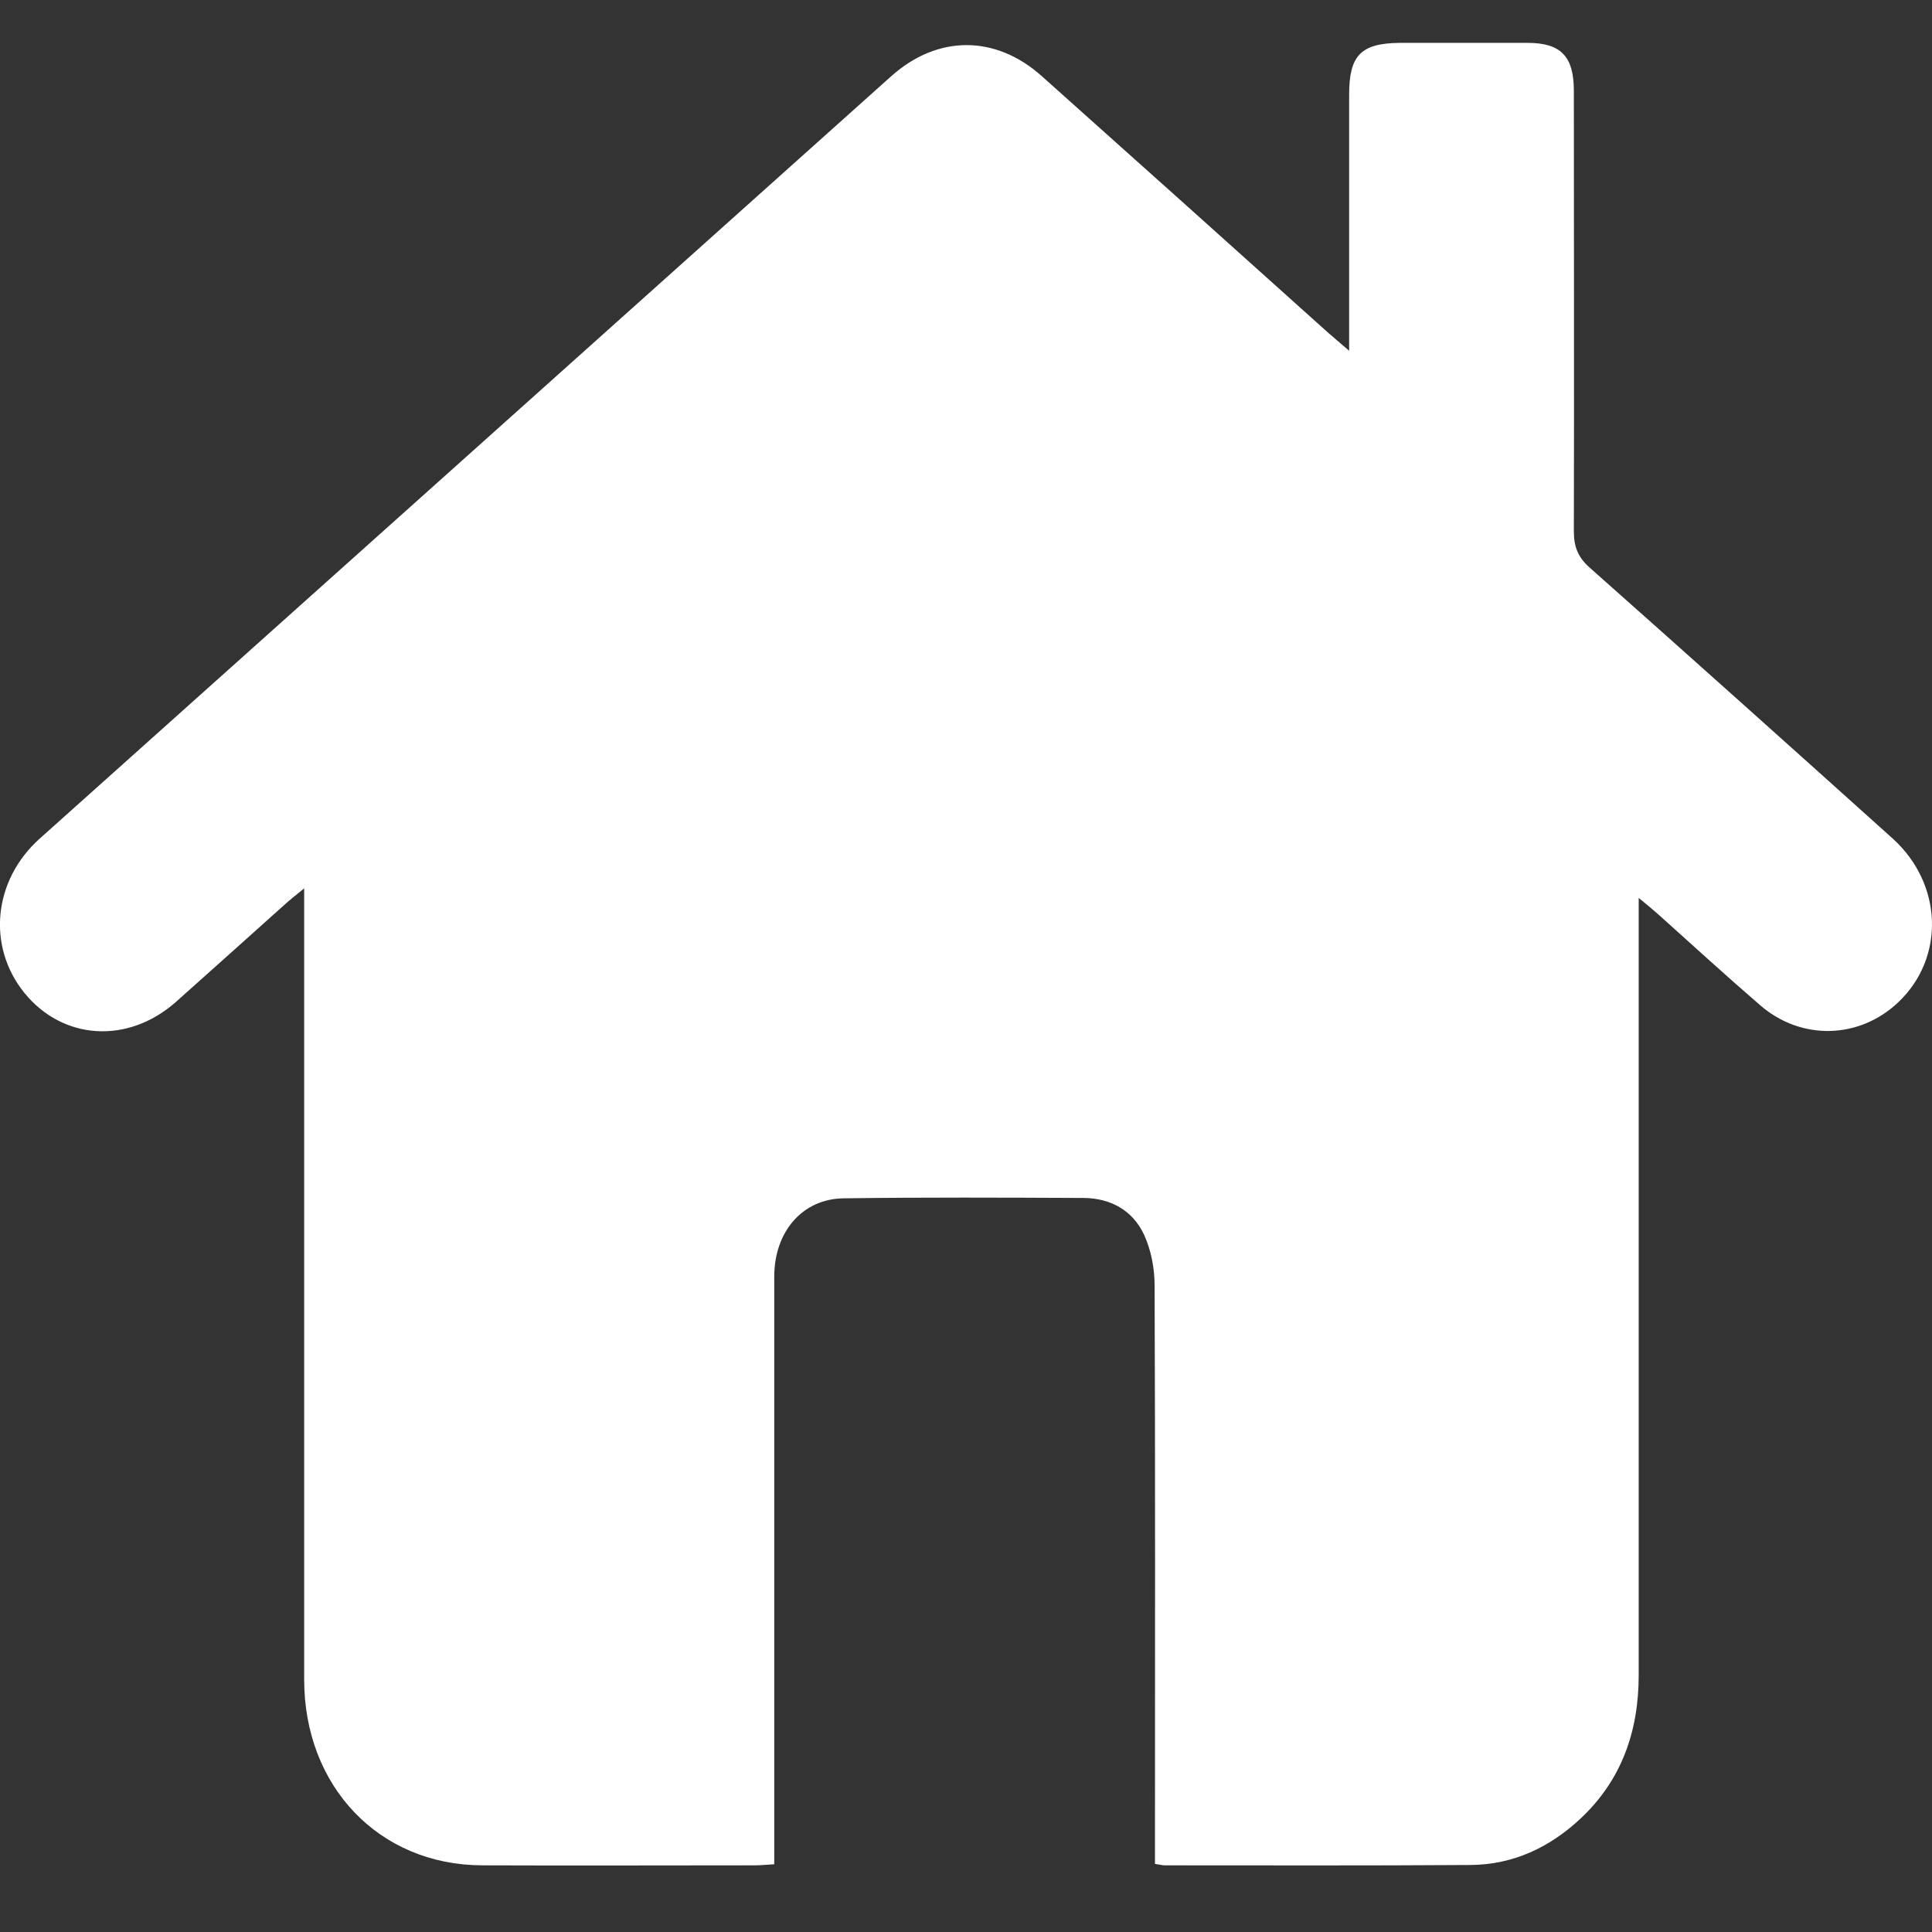 <svg width="16" height="16" viewBox="0 0 16 16" fill="none" xmlns="http://www.w3.org/2000/svg">
<rect x="0" y="0" width="16" height="16" fill="#333333" stroke="none"/>
<path d="M11.173 2.905C11.173 2.813 11.173 2.758 11.173 2.707C11.173 2.065 11.173 1.424 11.173 0.783C11.173 0.459 11.27 0.359 11.589 0.355C11.943 0.355 12.297 0.355 12.65 0.355C12.925 0.355 13.034 0.465 13.034 0.752C13.034 1.968 13.037 3.186 13.034 4.401C13.034 4.529 13.069 4.615 13.164 4.7C14.004 5.445 14.839 6.193 15.674 6.944C16.09 7.32 16.11 7.931 15.721 8.3C15.4 8.605 14.919 8.621 14.577 8.325C14.29 8.077 14.01 7.821 13.727 7.567C13.686 7.531 13.645 7.497 13.571 7.436C13.571 7.528 13.571 7.586 13.571 7.644C13.571 9.72 13.571 11.796 13.571 13.872C13.571 14.339 13.429 14.742 13.09 15.06C12.833 15.301 12.53 15.442 12.181 15.445C11.335 15.451 10.491 15.448 9.645 15.448C9.627 15.448 9.607 15.442 9.565 15.436C9.565 15.371 9.565 15.307 9.565 15.243C9.565 13.71 9.568 12.181 9.562 10.648C9.562 10.505 9.533 10.352 9.474 10.224C9.379 10.022 9.197 9.924 8.978 9.921C8.315 9.918 7.651 9.915 6.987 9.924C6.648 9.928 6.415 10.196 6.412 10.566C6.412 12.123 6.412 13.68 6.412 15.237C6.412 15.298 6.412 15.359 6.412 15.439C6.353 15.442 6.3 15.448 6.25 15.448C5.498 15.448 4.745 15.451 3.993 15.448C3.138 15.445 2.519 14.794 2.519 13.909C2.519 11.796 2.519 9.686 2.519 7.573C2.519 7.515 2.519 7.454 2.519 7.357C2.448 7.415 2.406 7.448 2.368 7.482C2.064 7.754 1.76 8.028 1.454 8.3C1.058 8.648 0.522 8.615 0.203 8.224C-0.11 7.839 -0.057 7.289 0.33 6.944C2.684 4.838 5.032 2.734 7.382 0.63C7.766 0.288 8.244 0.288 8.627 0.63C9.421 1.339 10.211 2.047 11.002 2.758C11.049 2.798 11.096 2.838 11.173 2.905Z" fill="white"/>
</svg>
